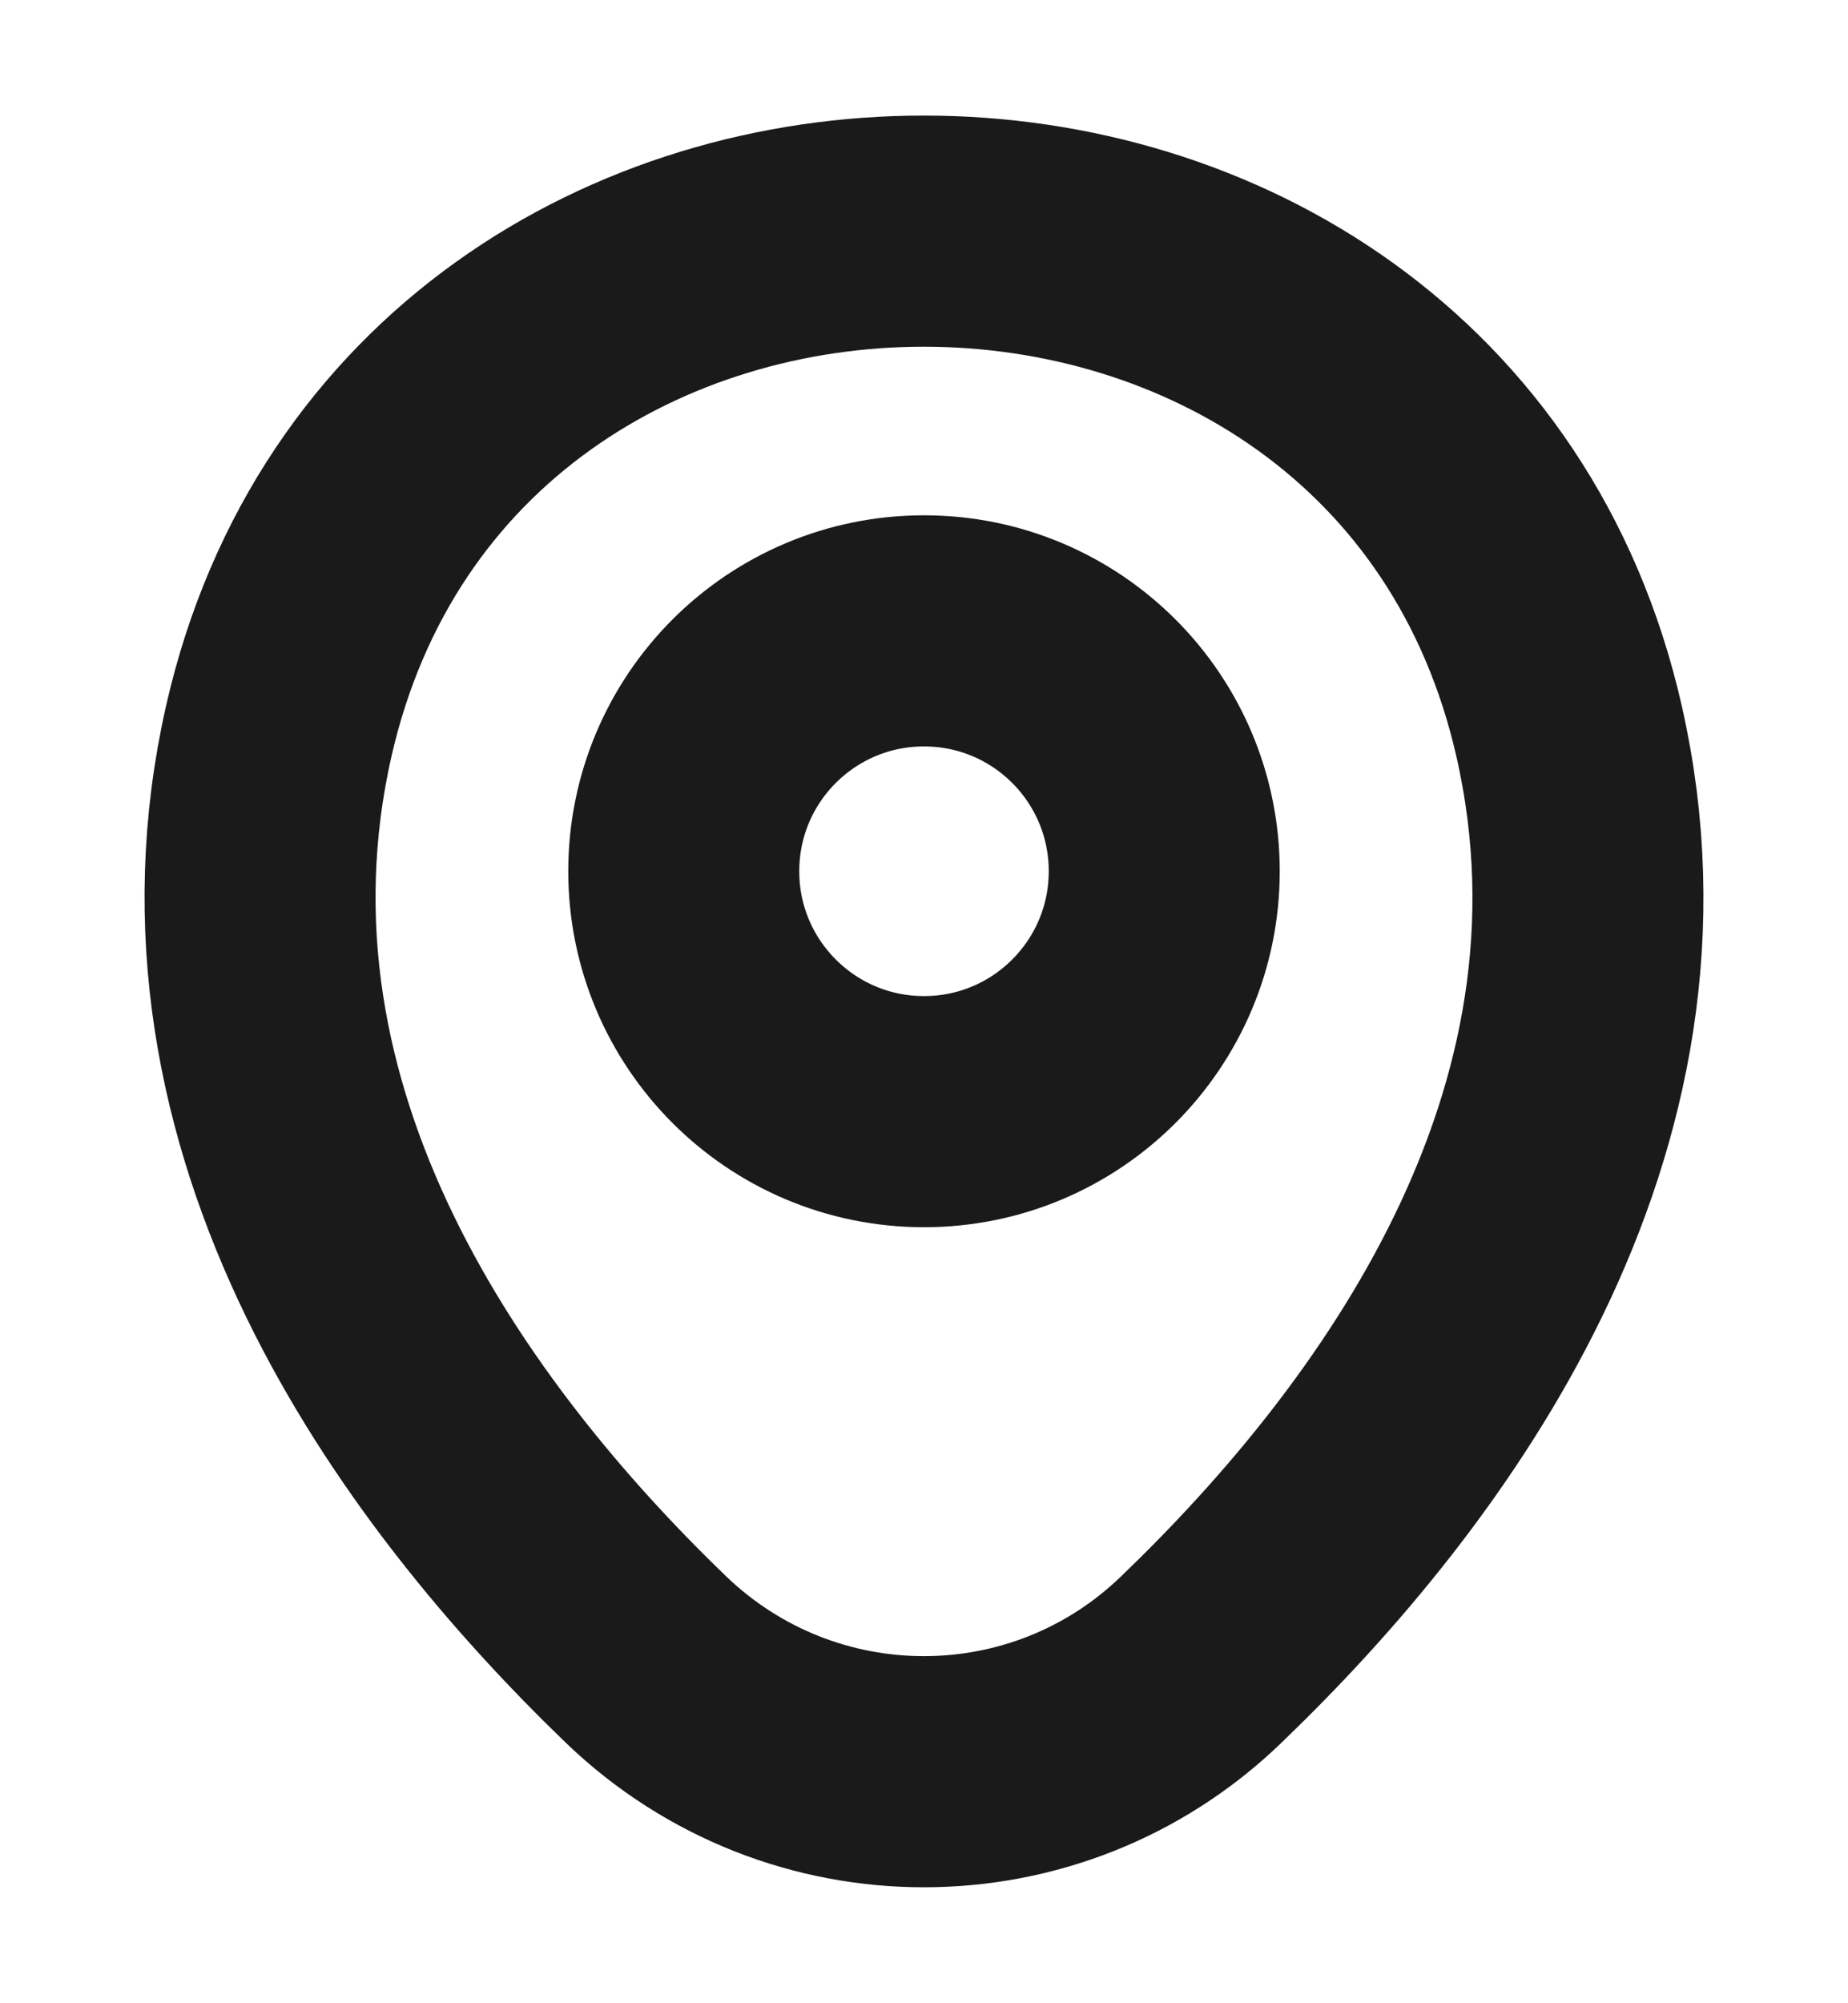 <svg width="12" height="13" viewBox="0 0 12 13" fill="none" xmlns="http://www.w3.org/2000/svg">
<path d="M6 7.214C6.862 7.214 7.56 6.515 7.56 5.654C7.56 4.792 6.862 4.094 6 4.094C5.138 4.094 4.44 4.792 4.44 5.654C4.44 6.515 5.138 7.214 6 7.214Z" stroke="#1A1A1A" stroke-width="1.5"/>
<path d="M1.81 4.745C2.795 0.415 9.21 0.42 10.19 4.75C10.765 7.29 9.185 9.44 7.8 10.77C6.795 11.74 5.205 11.74 4.195 10.77C2.815 9.44 1.235 7.285 1.81 4.745Z" stroke="#1A1A1A" stroke-width="1.5"/>
</svg>
